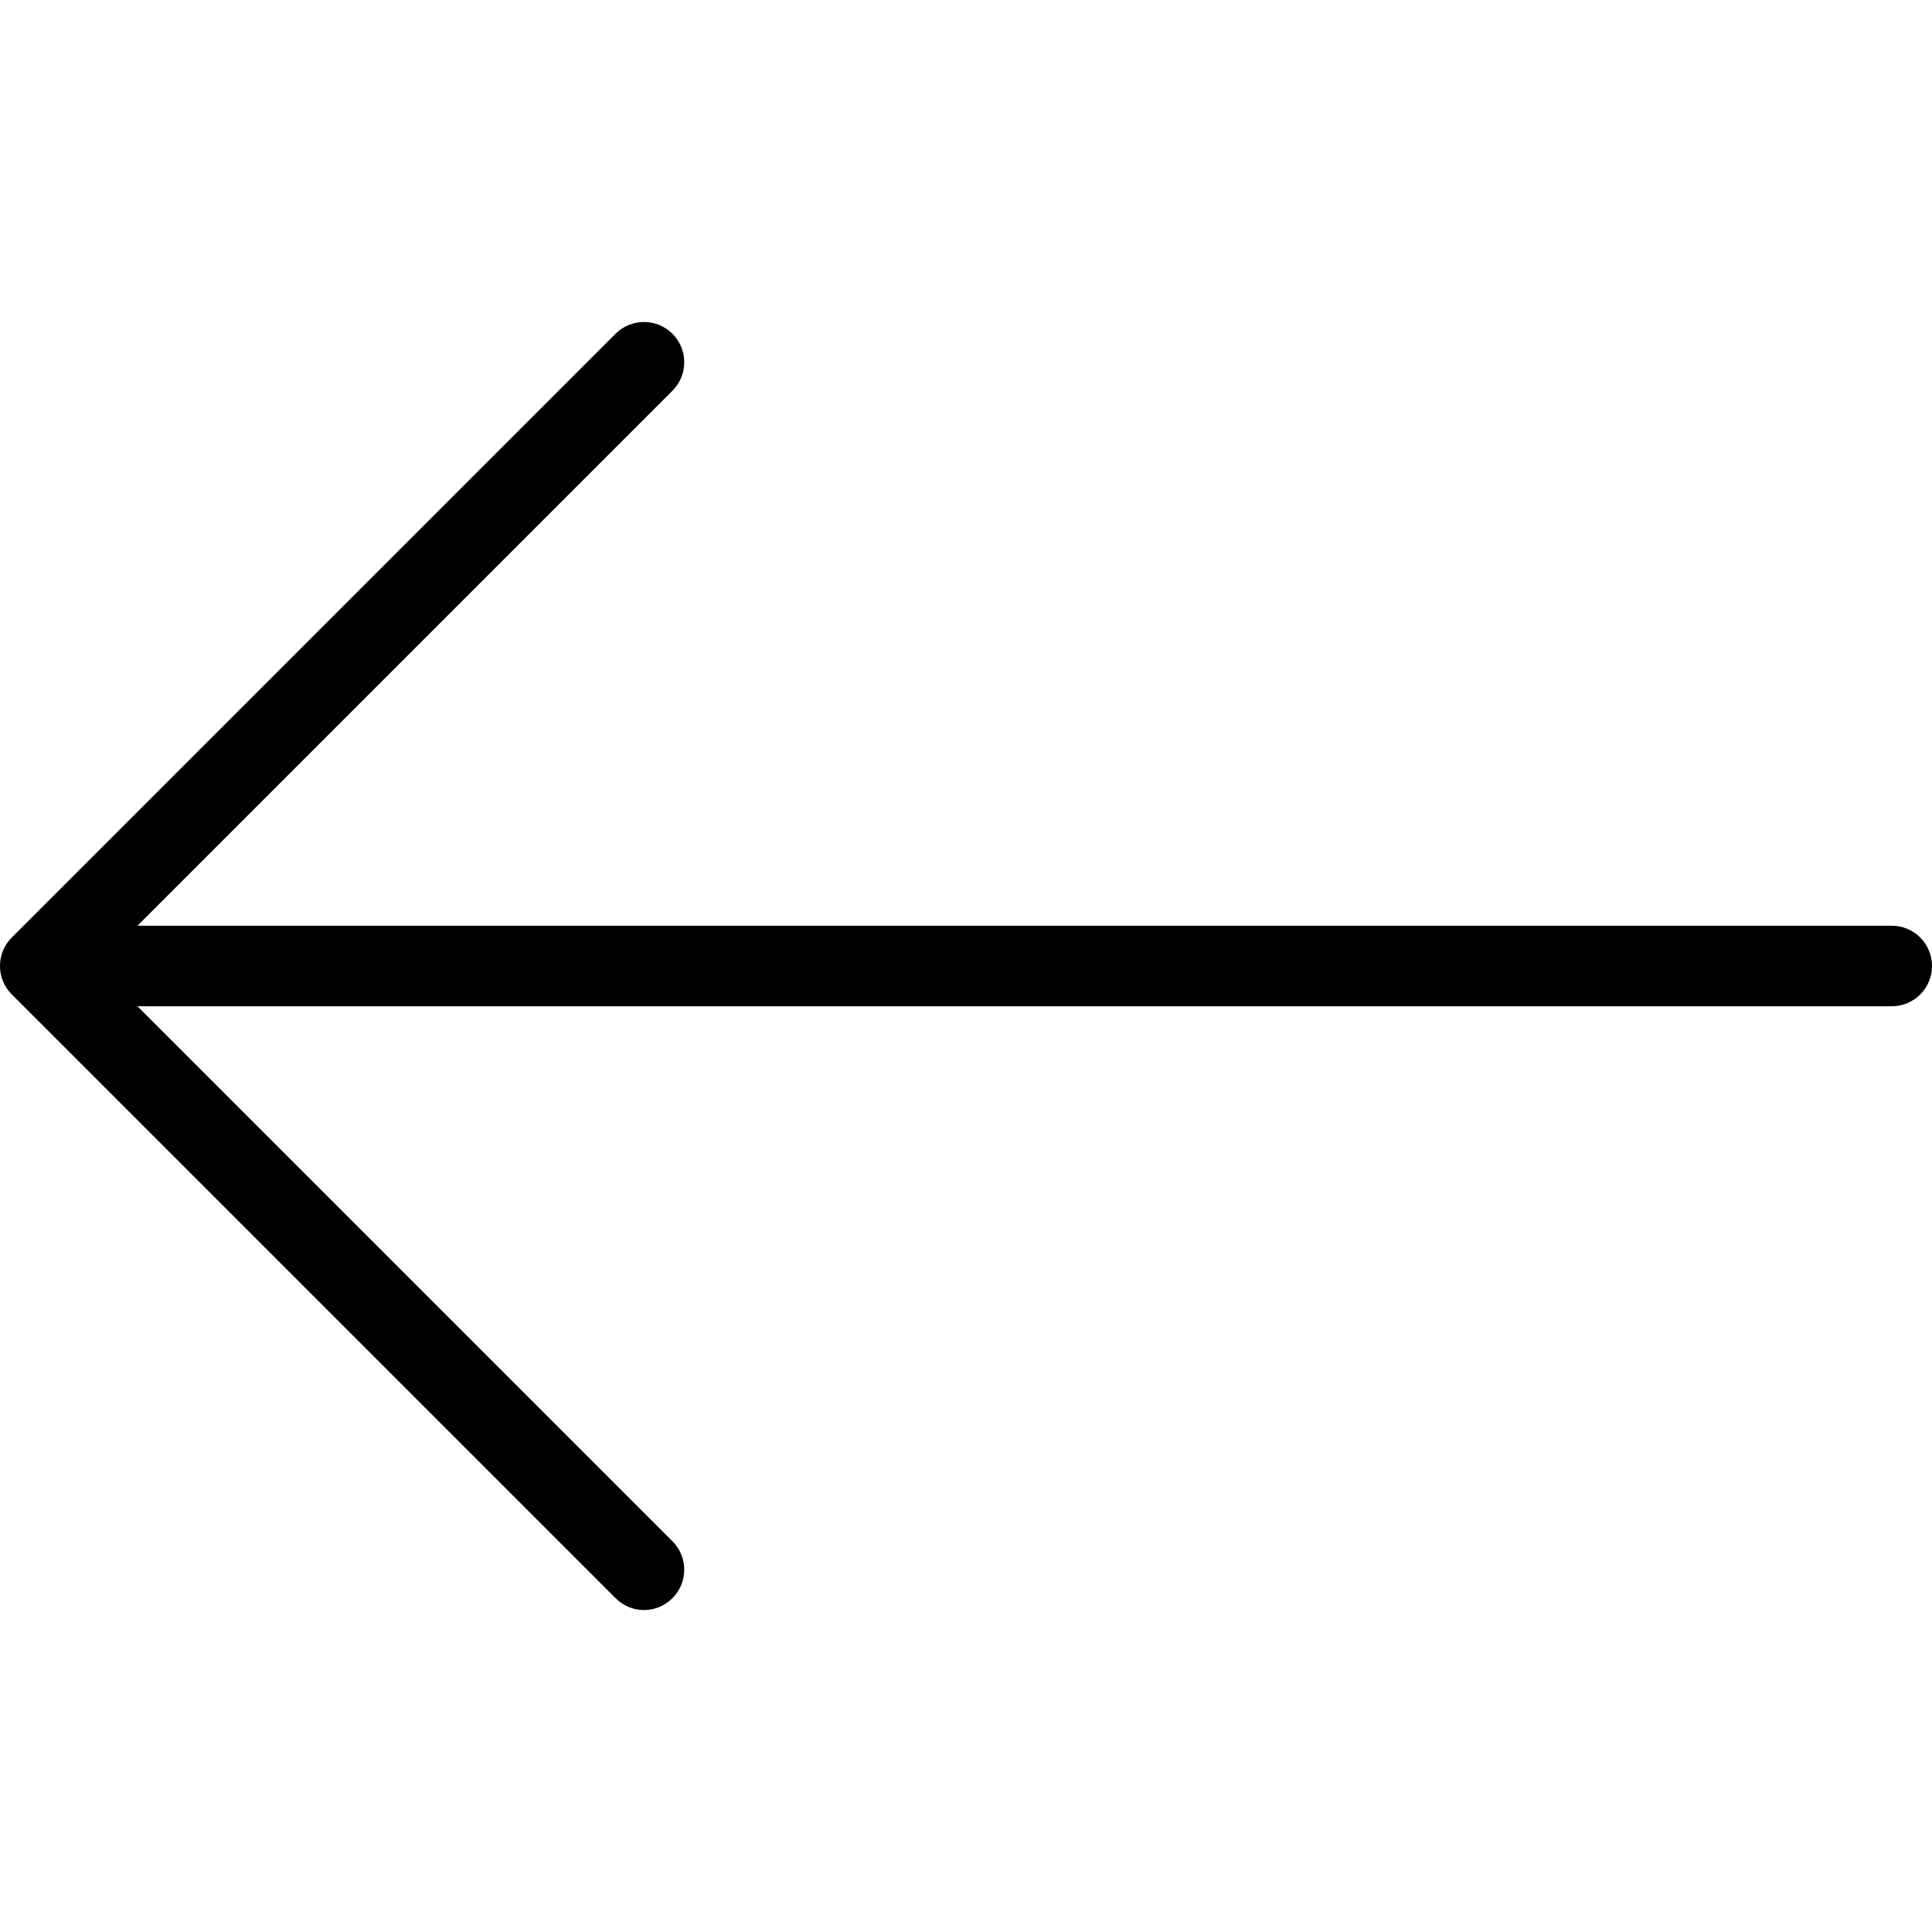 <svg width="20" height="20" viewBox="0 0 20 20" fill="none" xmlns="http://www.w3.org/2000/svg">
<g clip-path="url(#clip0)">
<path d="M0.122 9.705L6.372 3.455C6.535 3.293 6.799 3.293 6.961 3.455C7.124 3.618 7.124 3.882 6.961 4.045L1.423 9.583H19.583C19.814 9.583 20 9.77 20 10C20 10.23 19.814 10.417 19.583 10.417H1.423L6.961 15.955C7.124 16.118 7.124 16.382 6.961 16.544C6.88 16.626 6.773 16.667 6.667 16.667C6.56 16.667 6.453 16.626 6.372 16.544L0.122 10.294C-0.041 10.132 -0.041 9.868 0.122 9.705Z" fill="black"/>
</g>
<defs>
<clipPath id="clip0">
<rect width="20" height="20" fill="white" transform="matrix(-1 0 0 1 20 0)"/>
</clipPath>
</defs>
</svg>
